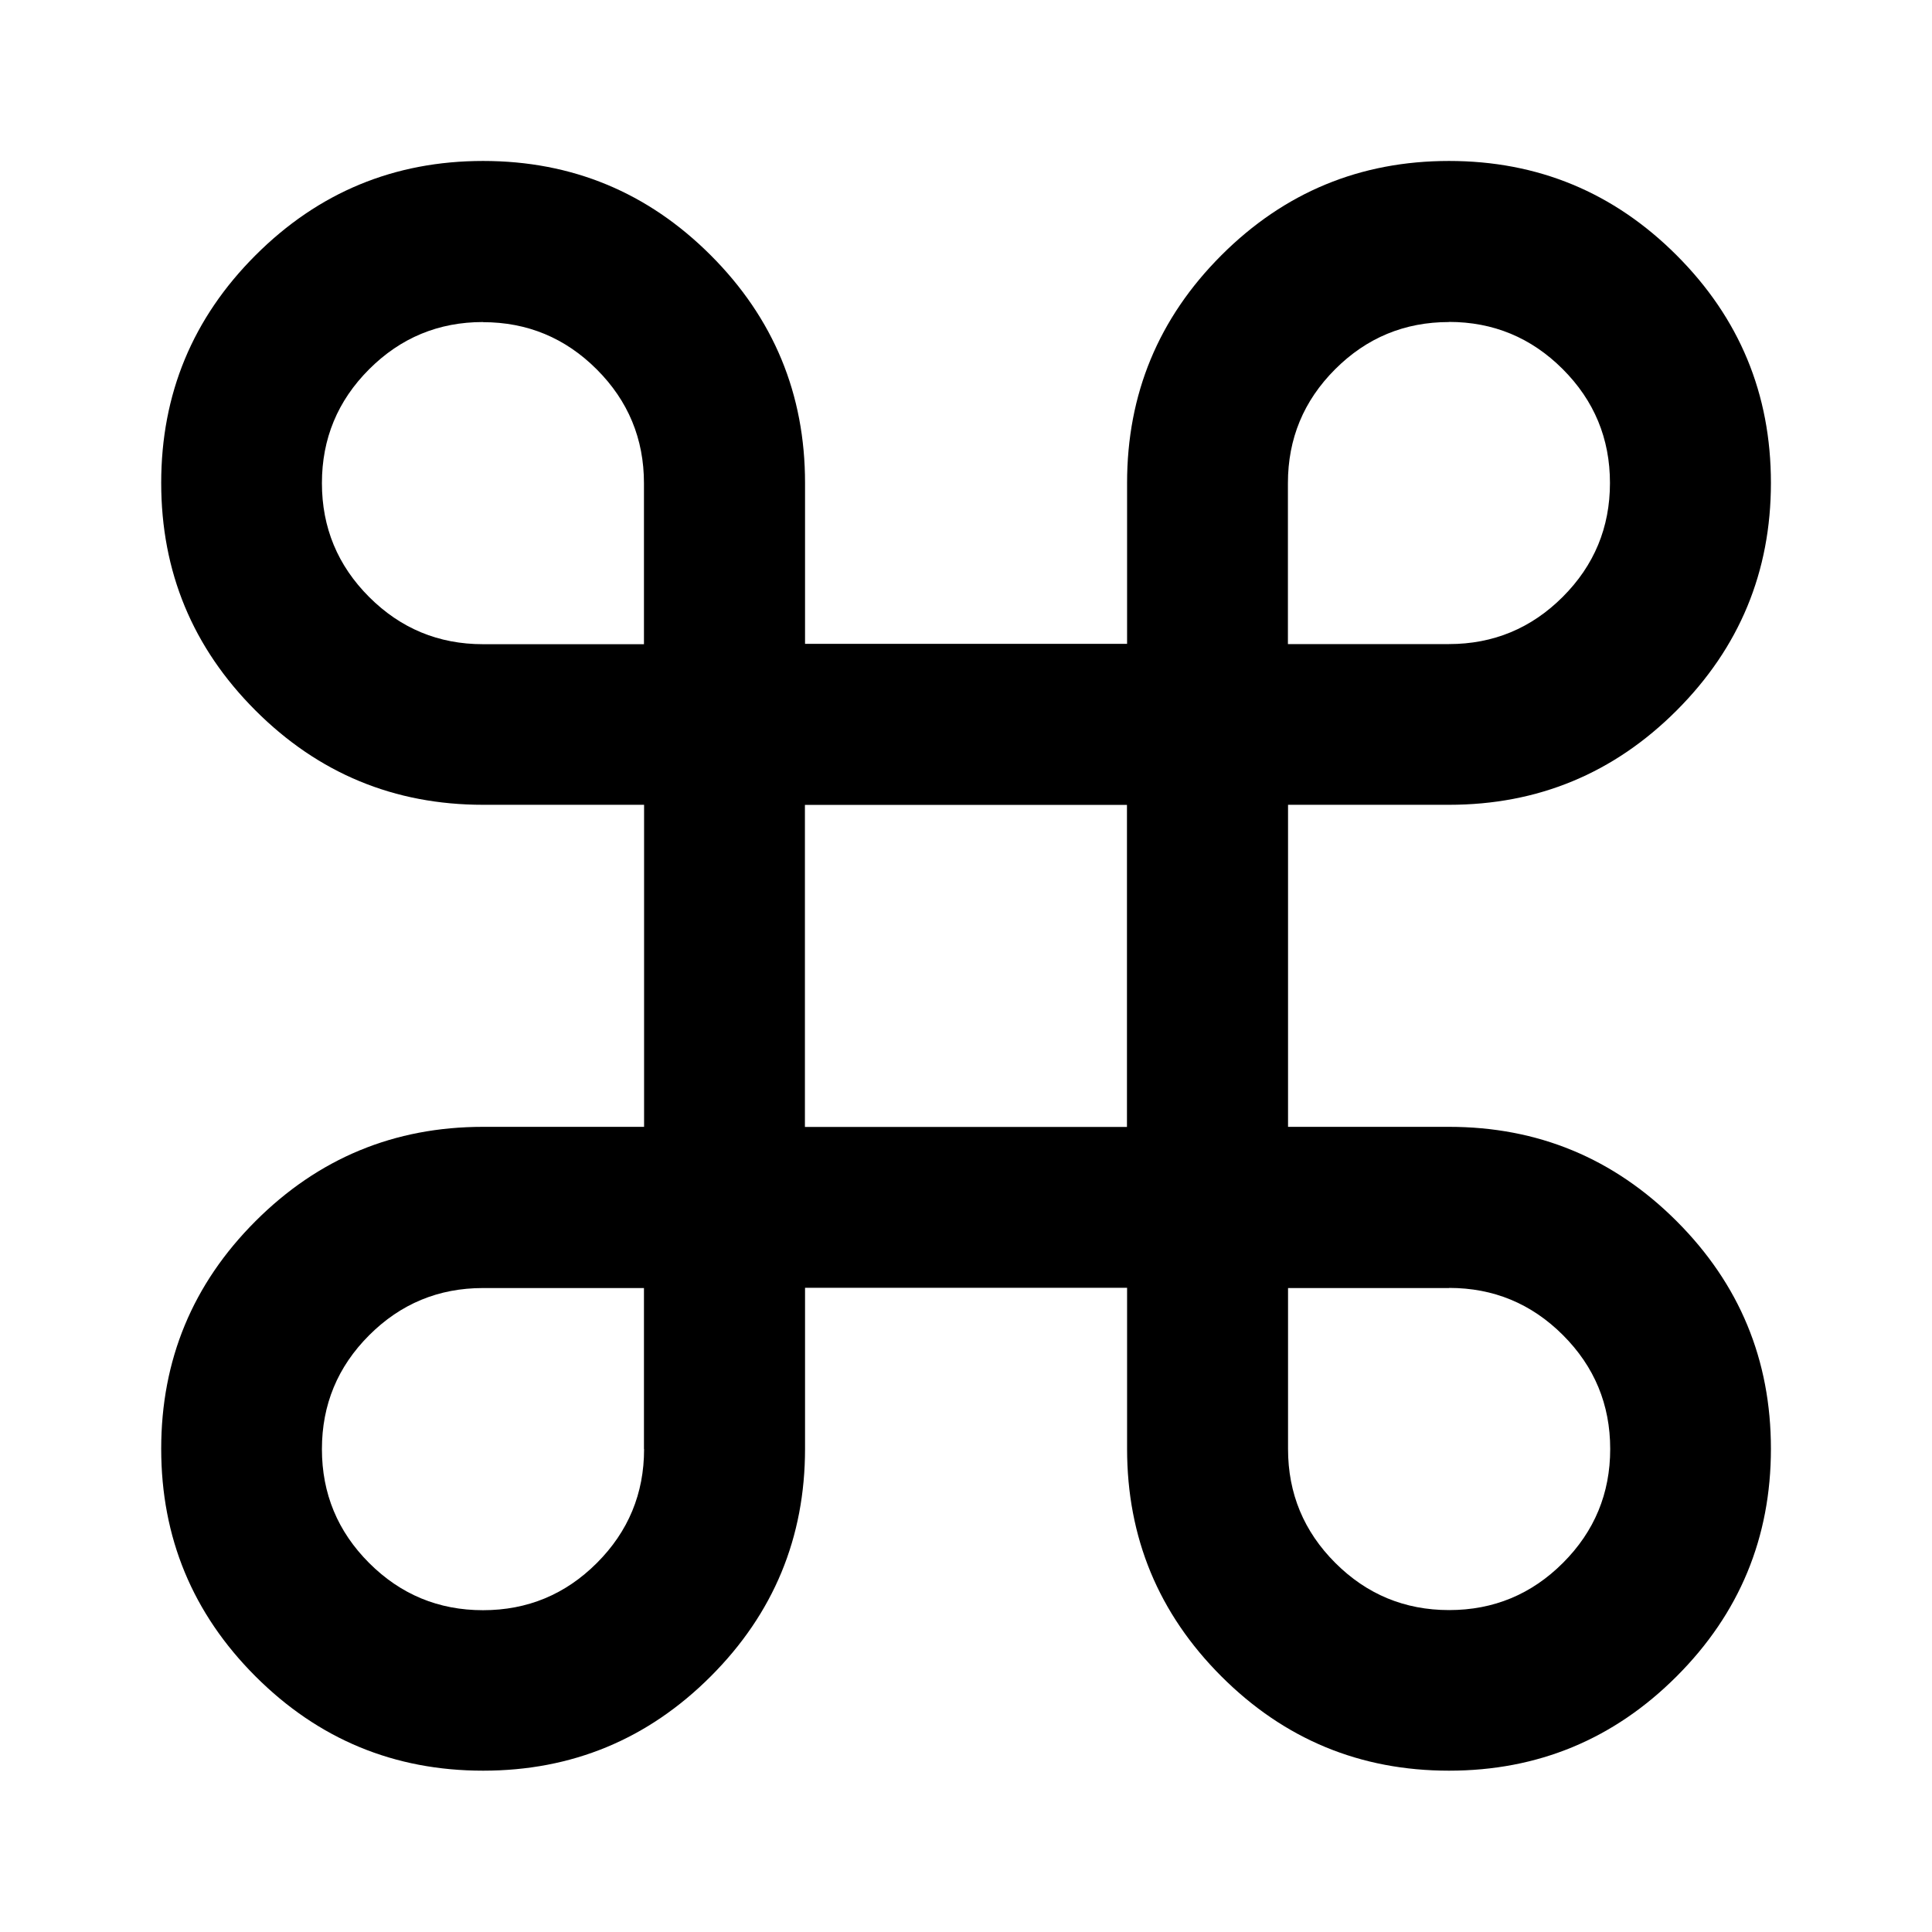 <?xml version="1.0" encoding="utf-8"?>
<!-- Generated by IcoMoon.io -->
<!DOCTYPE svg PUBLIC "-//W3C//DTD SVG 1.1//EN" "http://www.w3.org/Graphics/SVG/1.1/DTD/svg11.dtd">
<svg version="1.1" xmlns="http://www.w3.org/2000/svg" xmlns:xlink="http://www.w3.org/1999/xlink" width="16" height="16" viewBox="0 0 16 16">
<path d="M12 1.333q1.104 0 1.885 0.781t0.781 1.885-0.781 1.885-1.885 0.781h-1.333v2.667h1.333q1.104 0 1.885 0.781t0.781 1.885-0.781 1.885-1.885 0.781-1.885-0.781-0.781-1.885v-1.333h-2.667v1.333q0 1.104-0.781 1.885t-1.885 0.781-1.885-0.781-0.781-1.885 0.781-1.885 1.885-0.781h1.333v-2.667h-1.333q-1.104 0-1.885-0.781t-0.781-1.885 0.781-1.885 1.885-0.781 1.885 0.781 0.781 1.885v1.333h2.667v-1.333q0-1.104 0.781-1.885t1.885-0.781zM5.333 12v-1.333h-1.333q-0.552 0-0.943 0.391t-0.391 0.943 0.391 0.943 0.943 0.391 0.943-0.391 0.391-0.943zM4 2.667q-0.552 0-0.943 0.391t-0.391 0.943 0.391 0.943 0.943 0.391h1.333v-1.333q0-0.552-0.391-0.943t-0.943-0.391zM9.333 9.333v-2.667h-2.667v2.667h2.667zM12 10.667h-1.333v1.333q0 0.552 0.391 0.943t0.943 0.391 0.943-0.391 0.391-0.943-0.391-0.943-0.943-0.391zM12 2.667q-0.552 0-0.943 0.391t-0.391 0.943v1.333h1.333q0.552 0 0.943-0.391t0.391-0.943-0.391-0.943-0.943-0.391z"></path>
</svg>
